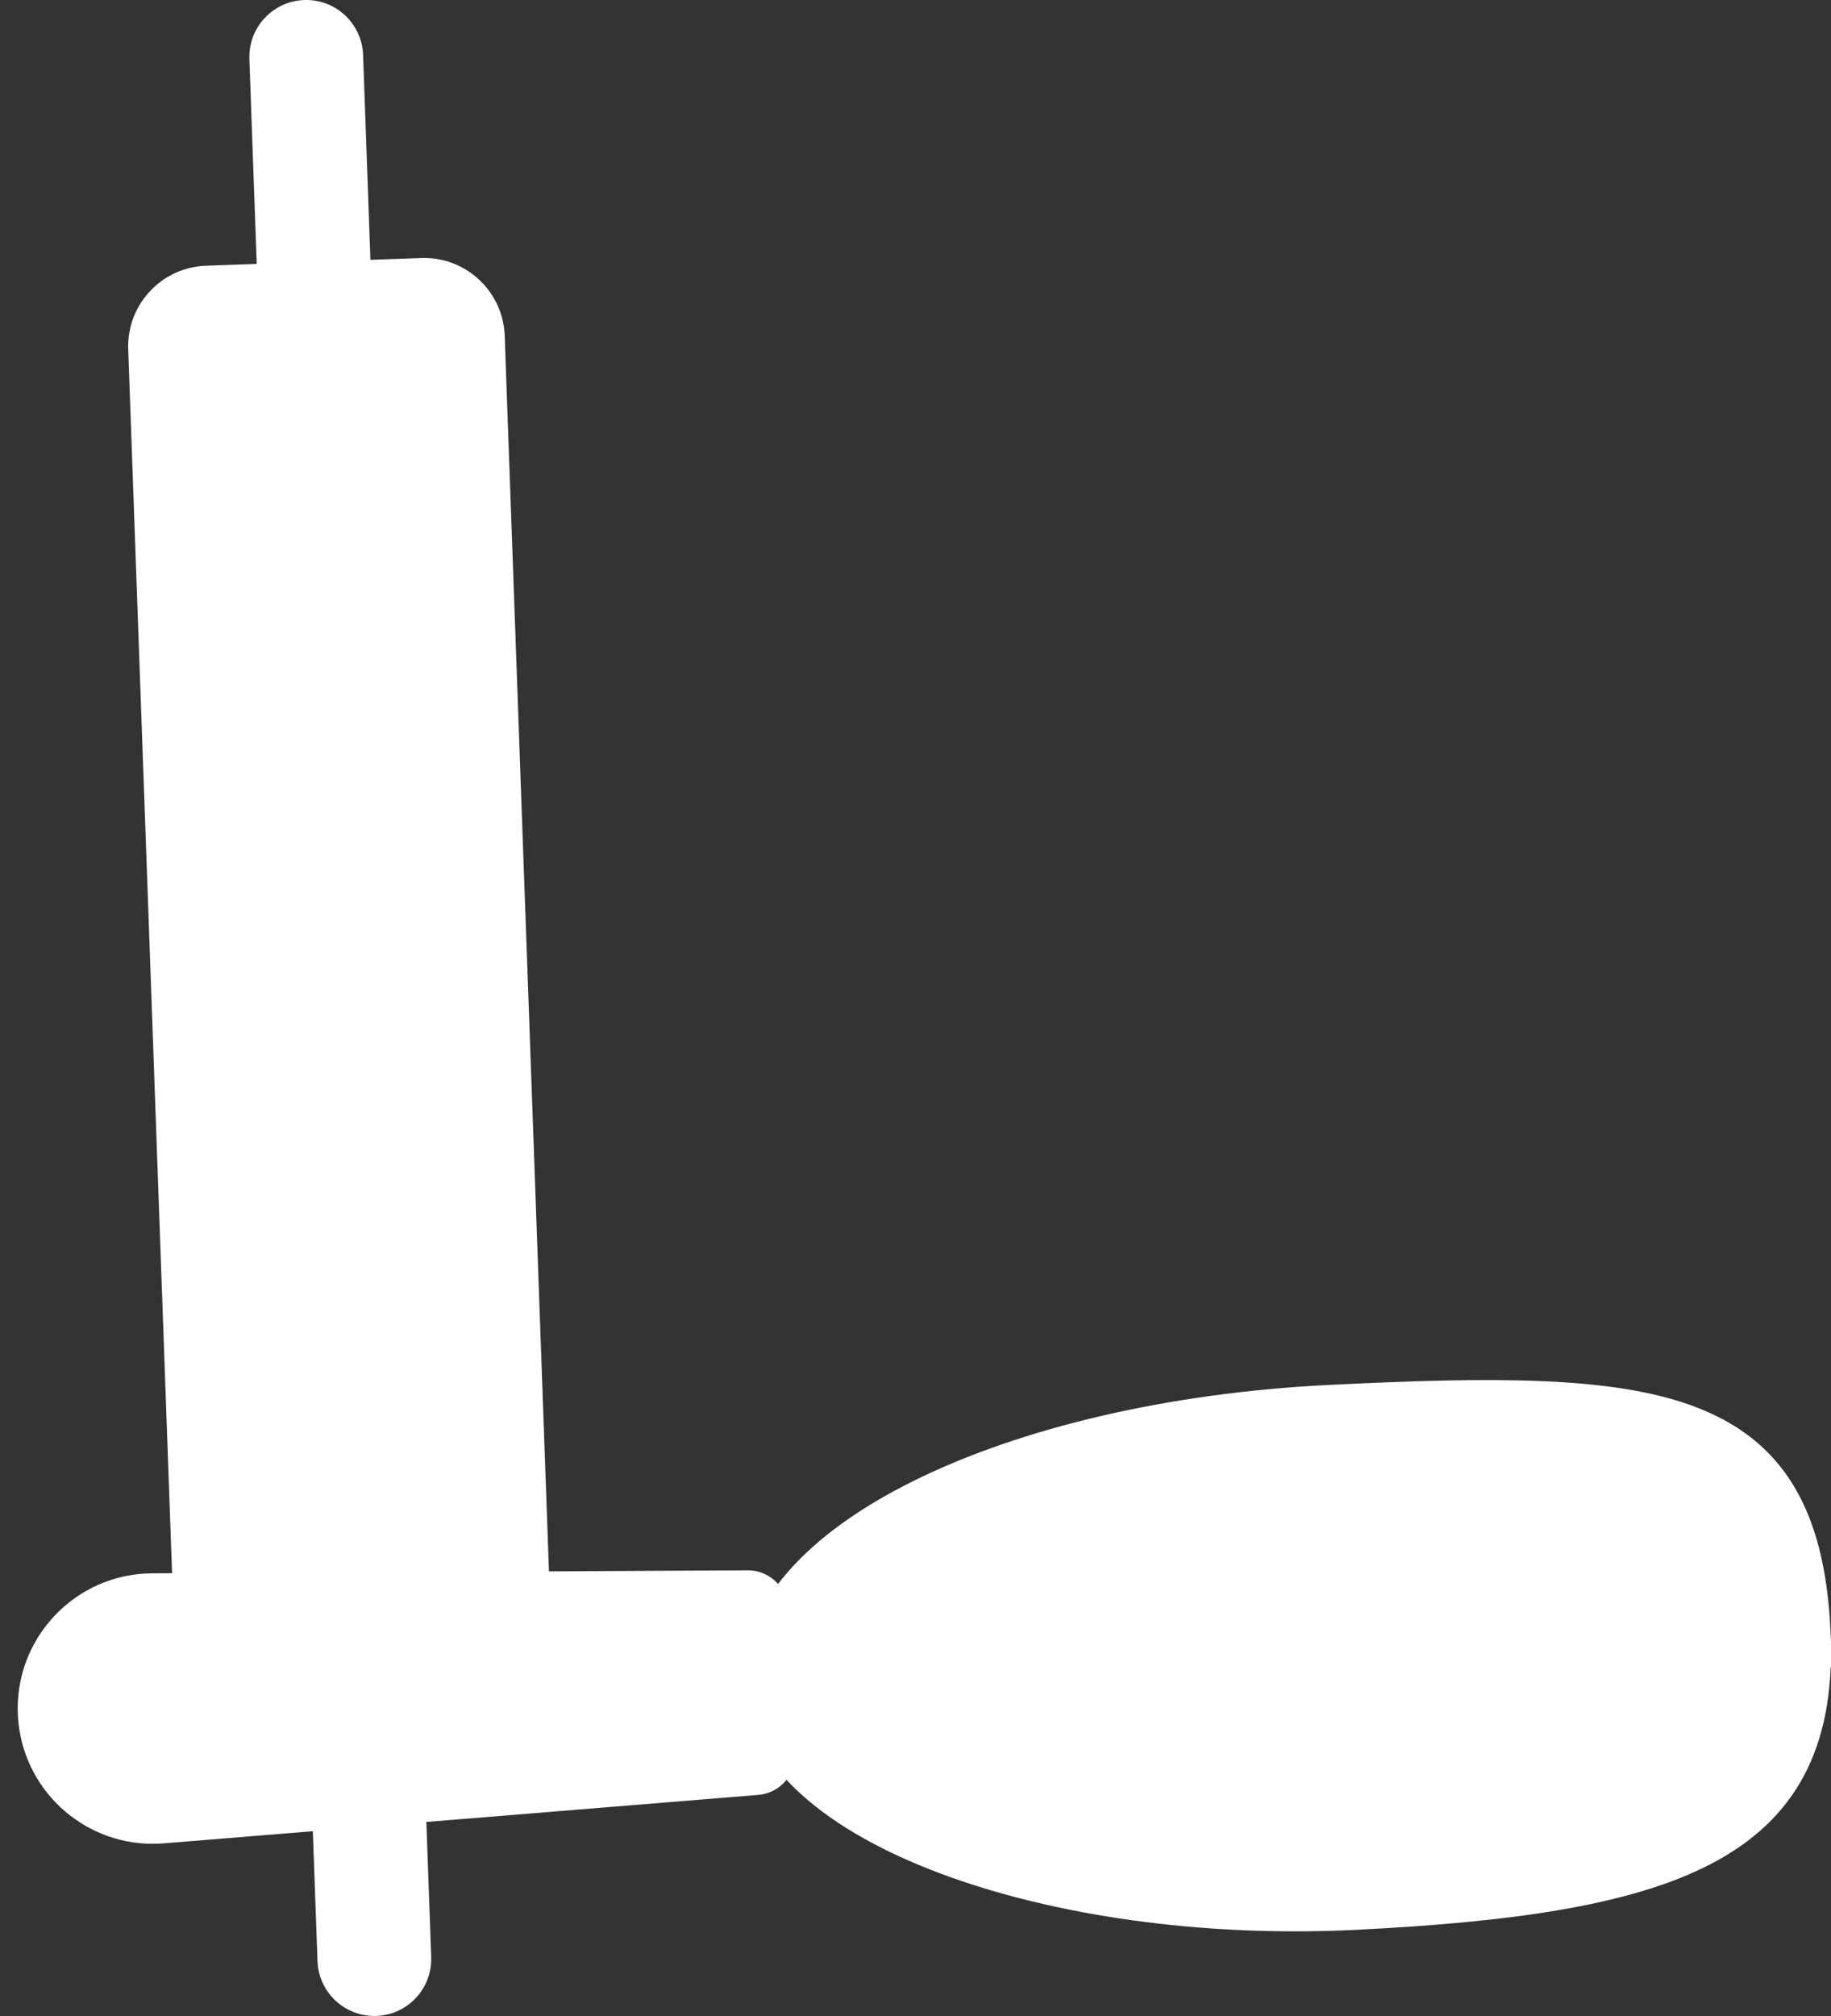 <?xml version="1.0" encoding="UTF-8"?>
<svg id="Layer_1" data-name="Layer 1" xmlns="http://www.w3.org/2000/svg" viewBox="0 0 724.16 796.86">
  <rect x="0" y="0" width="724.16" height="796.86" fill="#333333" stroke="none"/>
  <defs>
    <style>
      .cls-1 {
        stroke: #fff;
        stroke-miterlimit: 10;
        stroke-width: 12px;
      }

      .cls-1, .cls-2 {
        fill: #fff;
      }

      .cls-2 {
        stroke-width: 0px;
      }
    </style>
  </defs>
  <path class="cls-1" d="M717.95,644.33c4.17,84.38-52.92,106.1-182.13,112.49-120.48,5.96-233.11-34.46-235.89-90.63-2.84-57.41,98.92-106.49,225.82-112.77,129.21-6.39,187.62-1.59,192.2,90.91Z"/>
  <path class="cls-1" d="M715.94,645.14c3.19,64.56-54.12,81.84-183.33,88.23-120.48,5.96-232.57-23.68-234.7-66.65s100.1-82.67,227-88.95c129.21-6.39,187.53-3.39,191.03,67.37Z"/>
  <path class="cls-1" d="M717.04,643.8c2.17,43.78-55.38,56.43-184.59,62.82-120.48,5.96-232.02-12.39-233.46-41.53s101.33-57.73,228.24-64.01c129.21-6.39,187.44-5.28,189.81,42.71Z"/>
  <path class="cls-1" d="M714.61,641.97c.93,18.85-56.89,25.93-186.1,32.33-120.48,5.96-231.35,1.17-231.97-11.38s102.82-27.78,229.72-34.06c129.21-6.39,187.32-7.55,188.35,13.12Z"/>
  <g>
    <path class="cls-2" d="M60.4,721.8c-24.58,0-44.93-19.26-46.32-43.84-.73-12.84,3.73-25.08,12.54-34.45,8.81-9.37,20.75-14.57,33.61-14.63l235.52-1.18c4.81,0,8.72,3.73,8.96,8.48l2.82,56.97c.24,4.84-3.36,8.94-8.19,9.34l-235.1,19.15c-1.27.1-2.56.16-3.83.16Z"/>
    <path class="cls-2" d="M295.79,634.71c1.03,0,1.87.8,1.92,1.83l2.82,56.97c.05,1.04-.72,1.93-1.77,2.01l-235.1,19.15c-1.09.09-2.18.13-3.27.13-20.87,0-38.15-16.35-39.33-37.23-.62-10.91,3.17-21.3,10.65-29.26,7.48-7.96,17.62-12.37,28.55-12.43l235.52-1.18h0M295.79,620.71s-.05,0-.08,0l-235.52,1.18c-30.6.15-54.83,25.92-53.1,56.47h0c1.61,28.52,25.25,50.44,53.31,50.44,1.46,0,2.93-.06,4.4-.18l235.1-19.15c8.57-.7,15.04-8.07,14.61-16.66l-2.82-56.97c-.42-8.48-7.42-15.14-15.9-15.14h0Z"/>
  </g>
  <g>
    <g>
      <path class="cls-2" d="M101.41,694.19c-16.97,0-30.75-13.3-31.35-30.27L51.21,138.04c-.3-8.38,2.68-16.38,8.39-22.51,5.71-6.14,13.48-9.68,21.86-9.98l85.16-3.05c.38-.01.76-.02,1.14-.02,16.97,0,30.75,13.3,31.35,30.27l18.85,525.87c.3,8.38-2.68,16.38-8.39,22.51-5.71,6.14-13.48,9.68-21.86,9.98l-85.16,3.05c-.38.01-.76.02-1.15.02Z"/>
      <path class="cls-2" d="M167.76,102.97c16.7,0,30.26,13.08,30.85,29.79l18.85,525.87c.61,17.02-12.74,31.37-29.77,31.98l-85.16,3.05c-.38.01-.75.02-1.13.02-16.7,0-30.26-13.08-30.85-29.79L51.71,138.03c-.61-17.02,12.74-31.37,29.77-31.98l85.16-3.05c.38-.01.75-.02,1.13-.02h0M167.76,101.97c-.39,0-.77,0-1.16.02l-85.16,3.05c-17.6.63-31.36,15.41-30.73,33.02l18.85,525.87c.62,17.21,14.77,30.75,31.85,30.75.39,0,.77,0,1.16-.02l85.16-3.05c17.6-.63,31.36-15.41,30.73-33.02l-18.85-525.87c-.62-17.21-14.77-30.75-31.85-30.75h0Z"/>
    </g>
    <g>
      <path class="cls-2" d="M99.13,23.29c-.43-12.12,9.08-22.34,21.2-22.77.27,0,.54-.01.8-.01,11.89,0,21.55,9.32,21.97,21.21l3.24,90.51-43.97,1.58-3.24-90.51Z"/>
      <path class="cls-2" d="M121.13,1c11.62,0,21.06,9.11,21.47,20.73l3.23,90.01-42.97,1.54-3.23-90.01c-.21-5.74,1.84-11.21,5.75-15.42,3.91-4.2,9.23-6.63,14.97-6.84.26,0,.52-.01.78-.01M121.13,0c-.27,0-.55,0-.82.01h0c-12.42.45-22.12,10.87-21.68,23.29l3.26,91.01,44.97-1.61-3.26-91.01C143.16,9.55,133.18,0,121.13,0h0Z"/>
    </g>
    <g>
      <path class="cls-2" d="M148.05,796.36c-11.9,0-21.55-9.32-21.97-21.21l-3.24-90.51,43.97-1.58,3.24,90.51c.43,12.12-9.08,22.34-21.2,22.77-.27,0-.53.01-.8.01h0Z"/>
      <path class="cls-2" d="M166.32,683.57l3.23,90.01c.42,11.85-8.87,21.83-20.72,22.26-.26,0-.52.01-.78.01-11.62,0-21.06-9.11-21.47-20.73l-3.23-90.01,42.97-1.54M167.28,682.54l-44.97,1.61,3.26,91.01c.44,12.14,10.42,21.69,22.47,21.69.27,0,.55,0,.82-.01h0c12.42-.45,22.12-10.87,21.68-23.29l-3.26-91.01h0Z"/>
    </g>
  </g>
</svg>